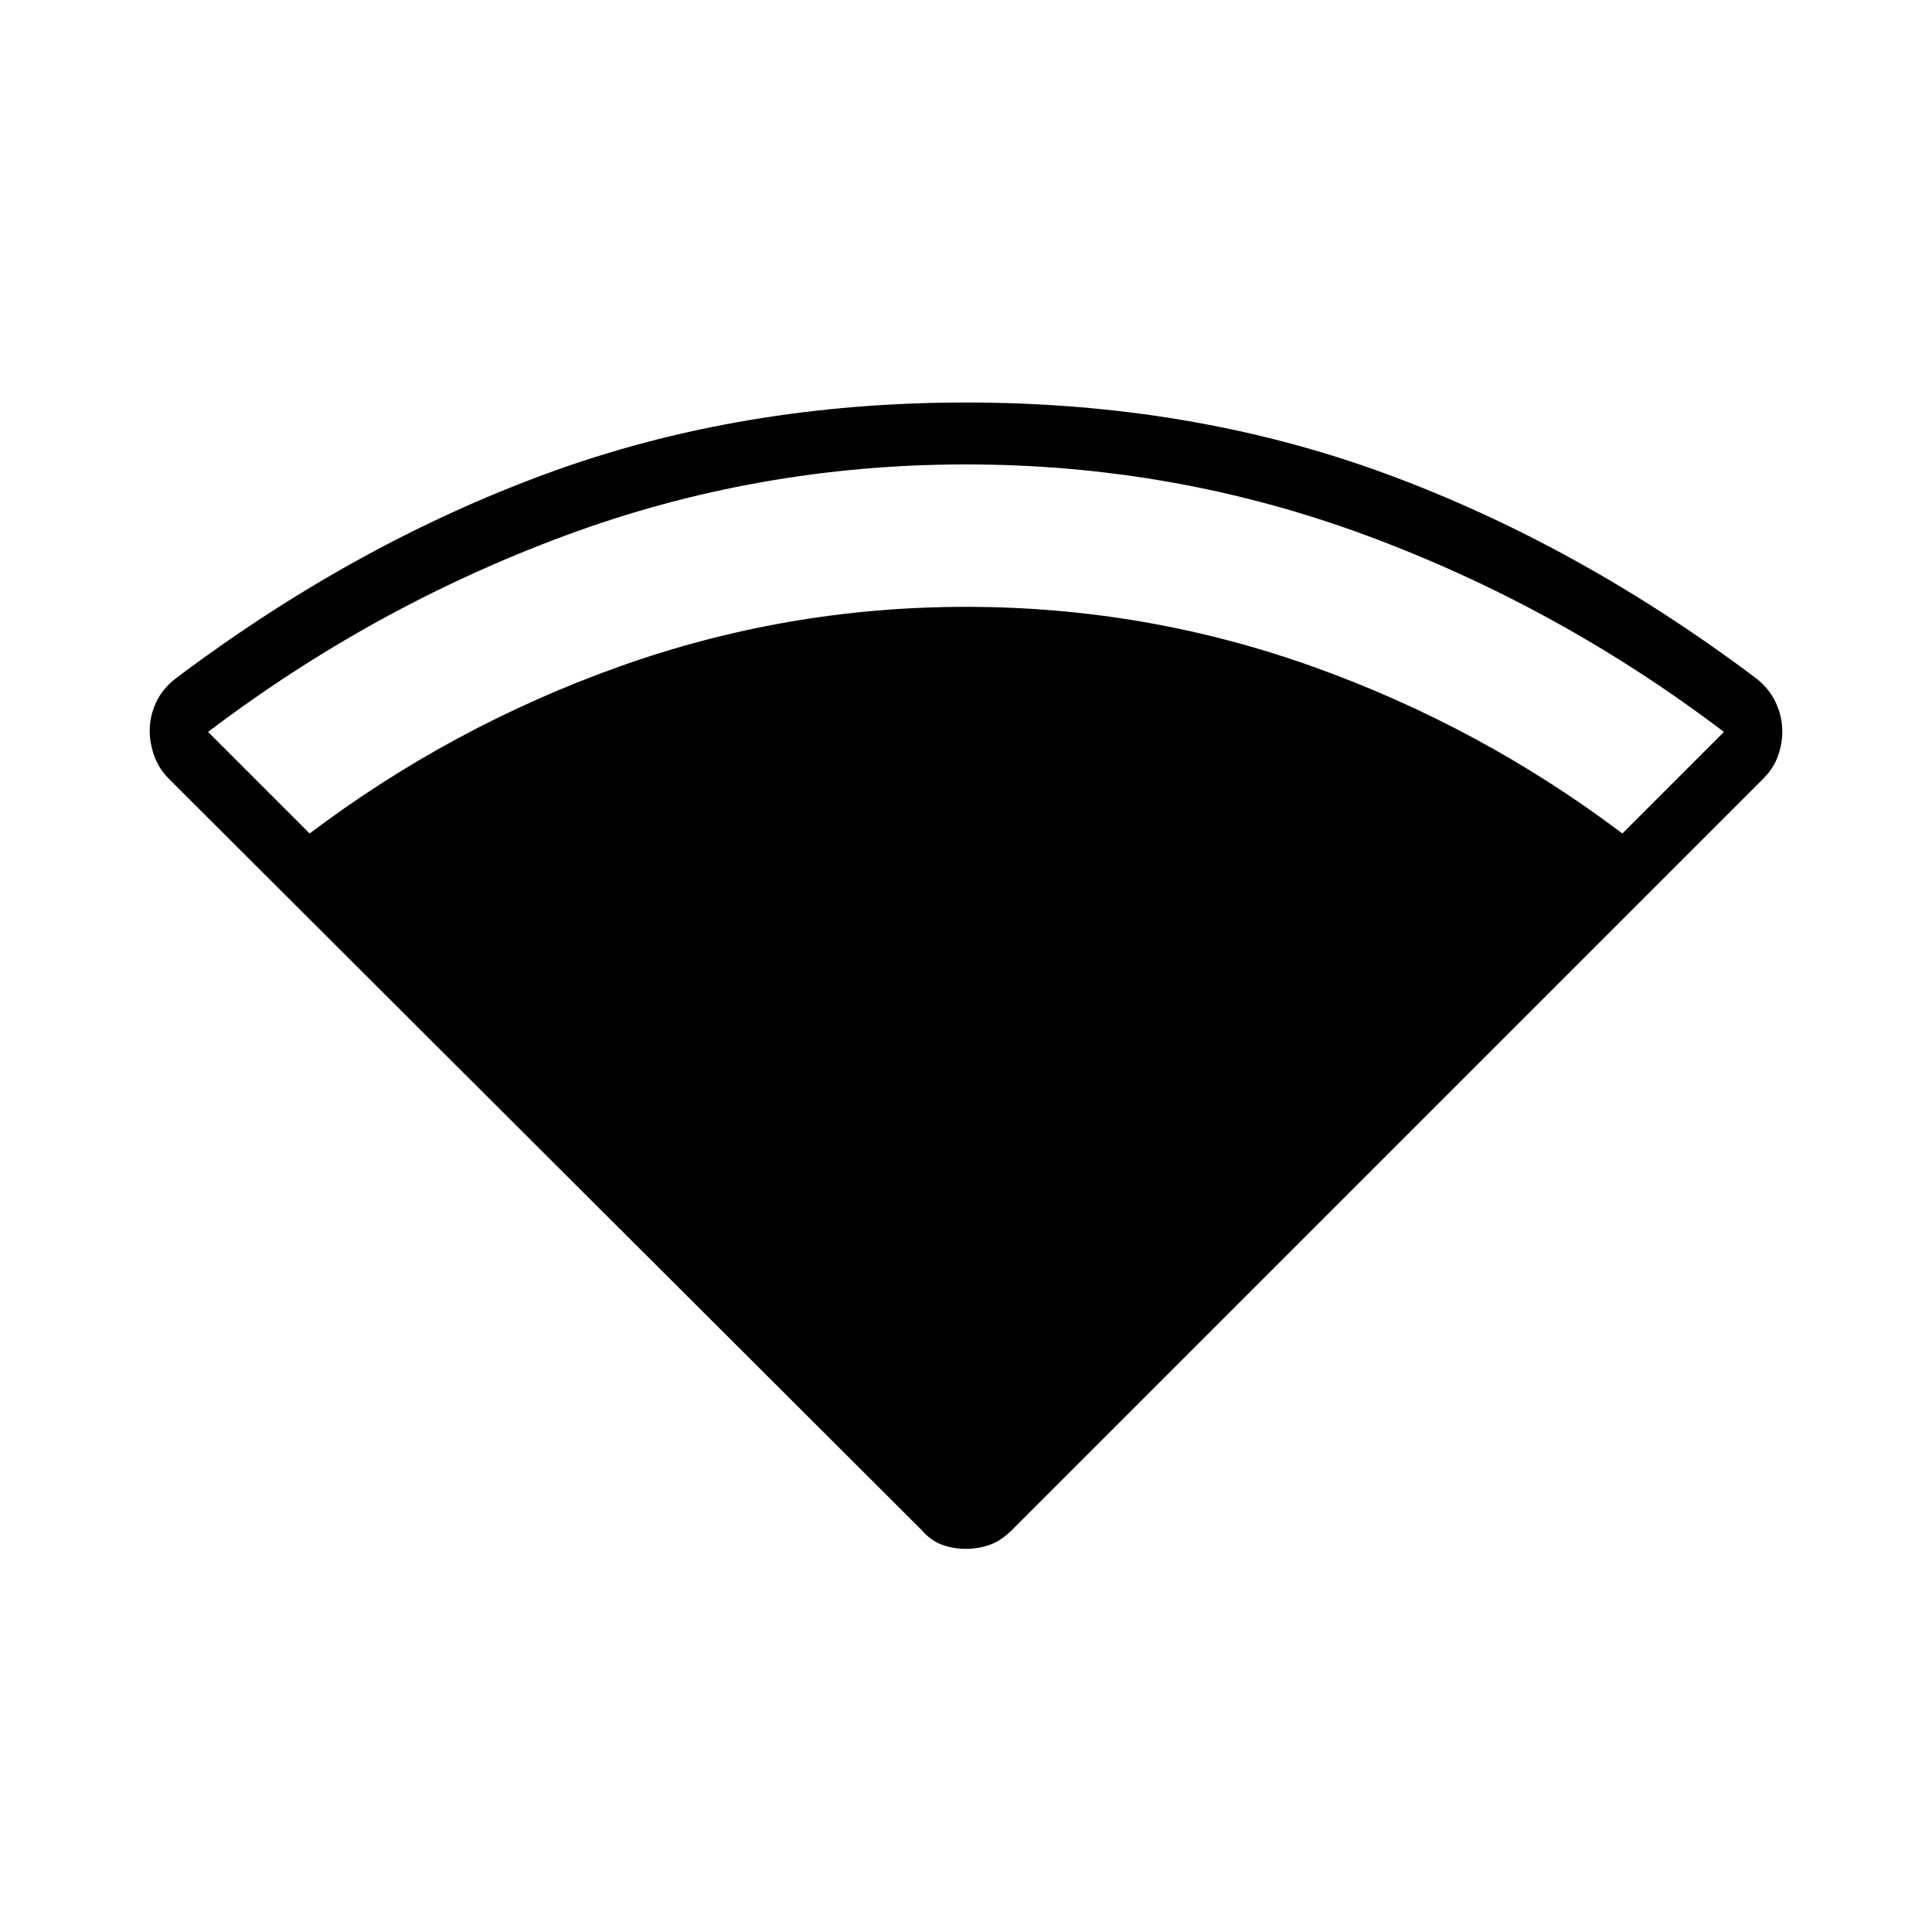 <svg xmlns="http://www.w3.org/2000/svg" width="48" height="48" viewBox="0 -960 960 960"><path d="M153.846-545.846q70.385-53.077 153.615-82.846 83.231-29.77 172.539-29.77 89.308 0 172.539 29.77 83.23 29.769 153.615 82.846l50.461-50.462q-81.923-62.154-177.406-97.538Q583.725-729.231 480-729.231q-103.725 0-199.209 35.385-95.483 35.384-177.406 97.538l50.461 50.462ZM458-199.692 83.923-573q-5.154-5.237-7.346-11.584-2.193-6.348-2.193-12.196 0-7.451 3.193-14.238 3.192-6.787 9.577-11.751 88.692-66.77 184.73-102Q367.923-760 480-760q112.077 0 208.115 35.231 96.039 35.23 184.731 102 6.385 5.061 9.577 11.974 3.193 6.913 3.193 14.333 0 6.077-2.193 12.193-2.192 6.115-7.346 11.269L502.769-199.692q-5.154 5.154-10.769 7.231t-12 2.077q-6.385 0-12-2.077t-10-7.231Z"/></svg>